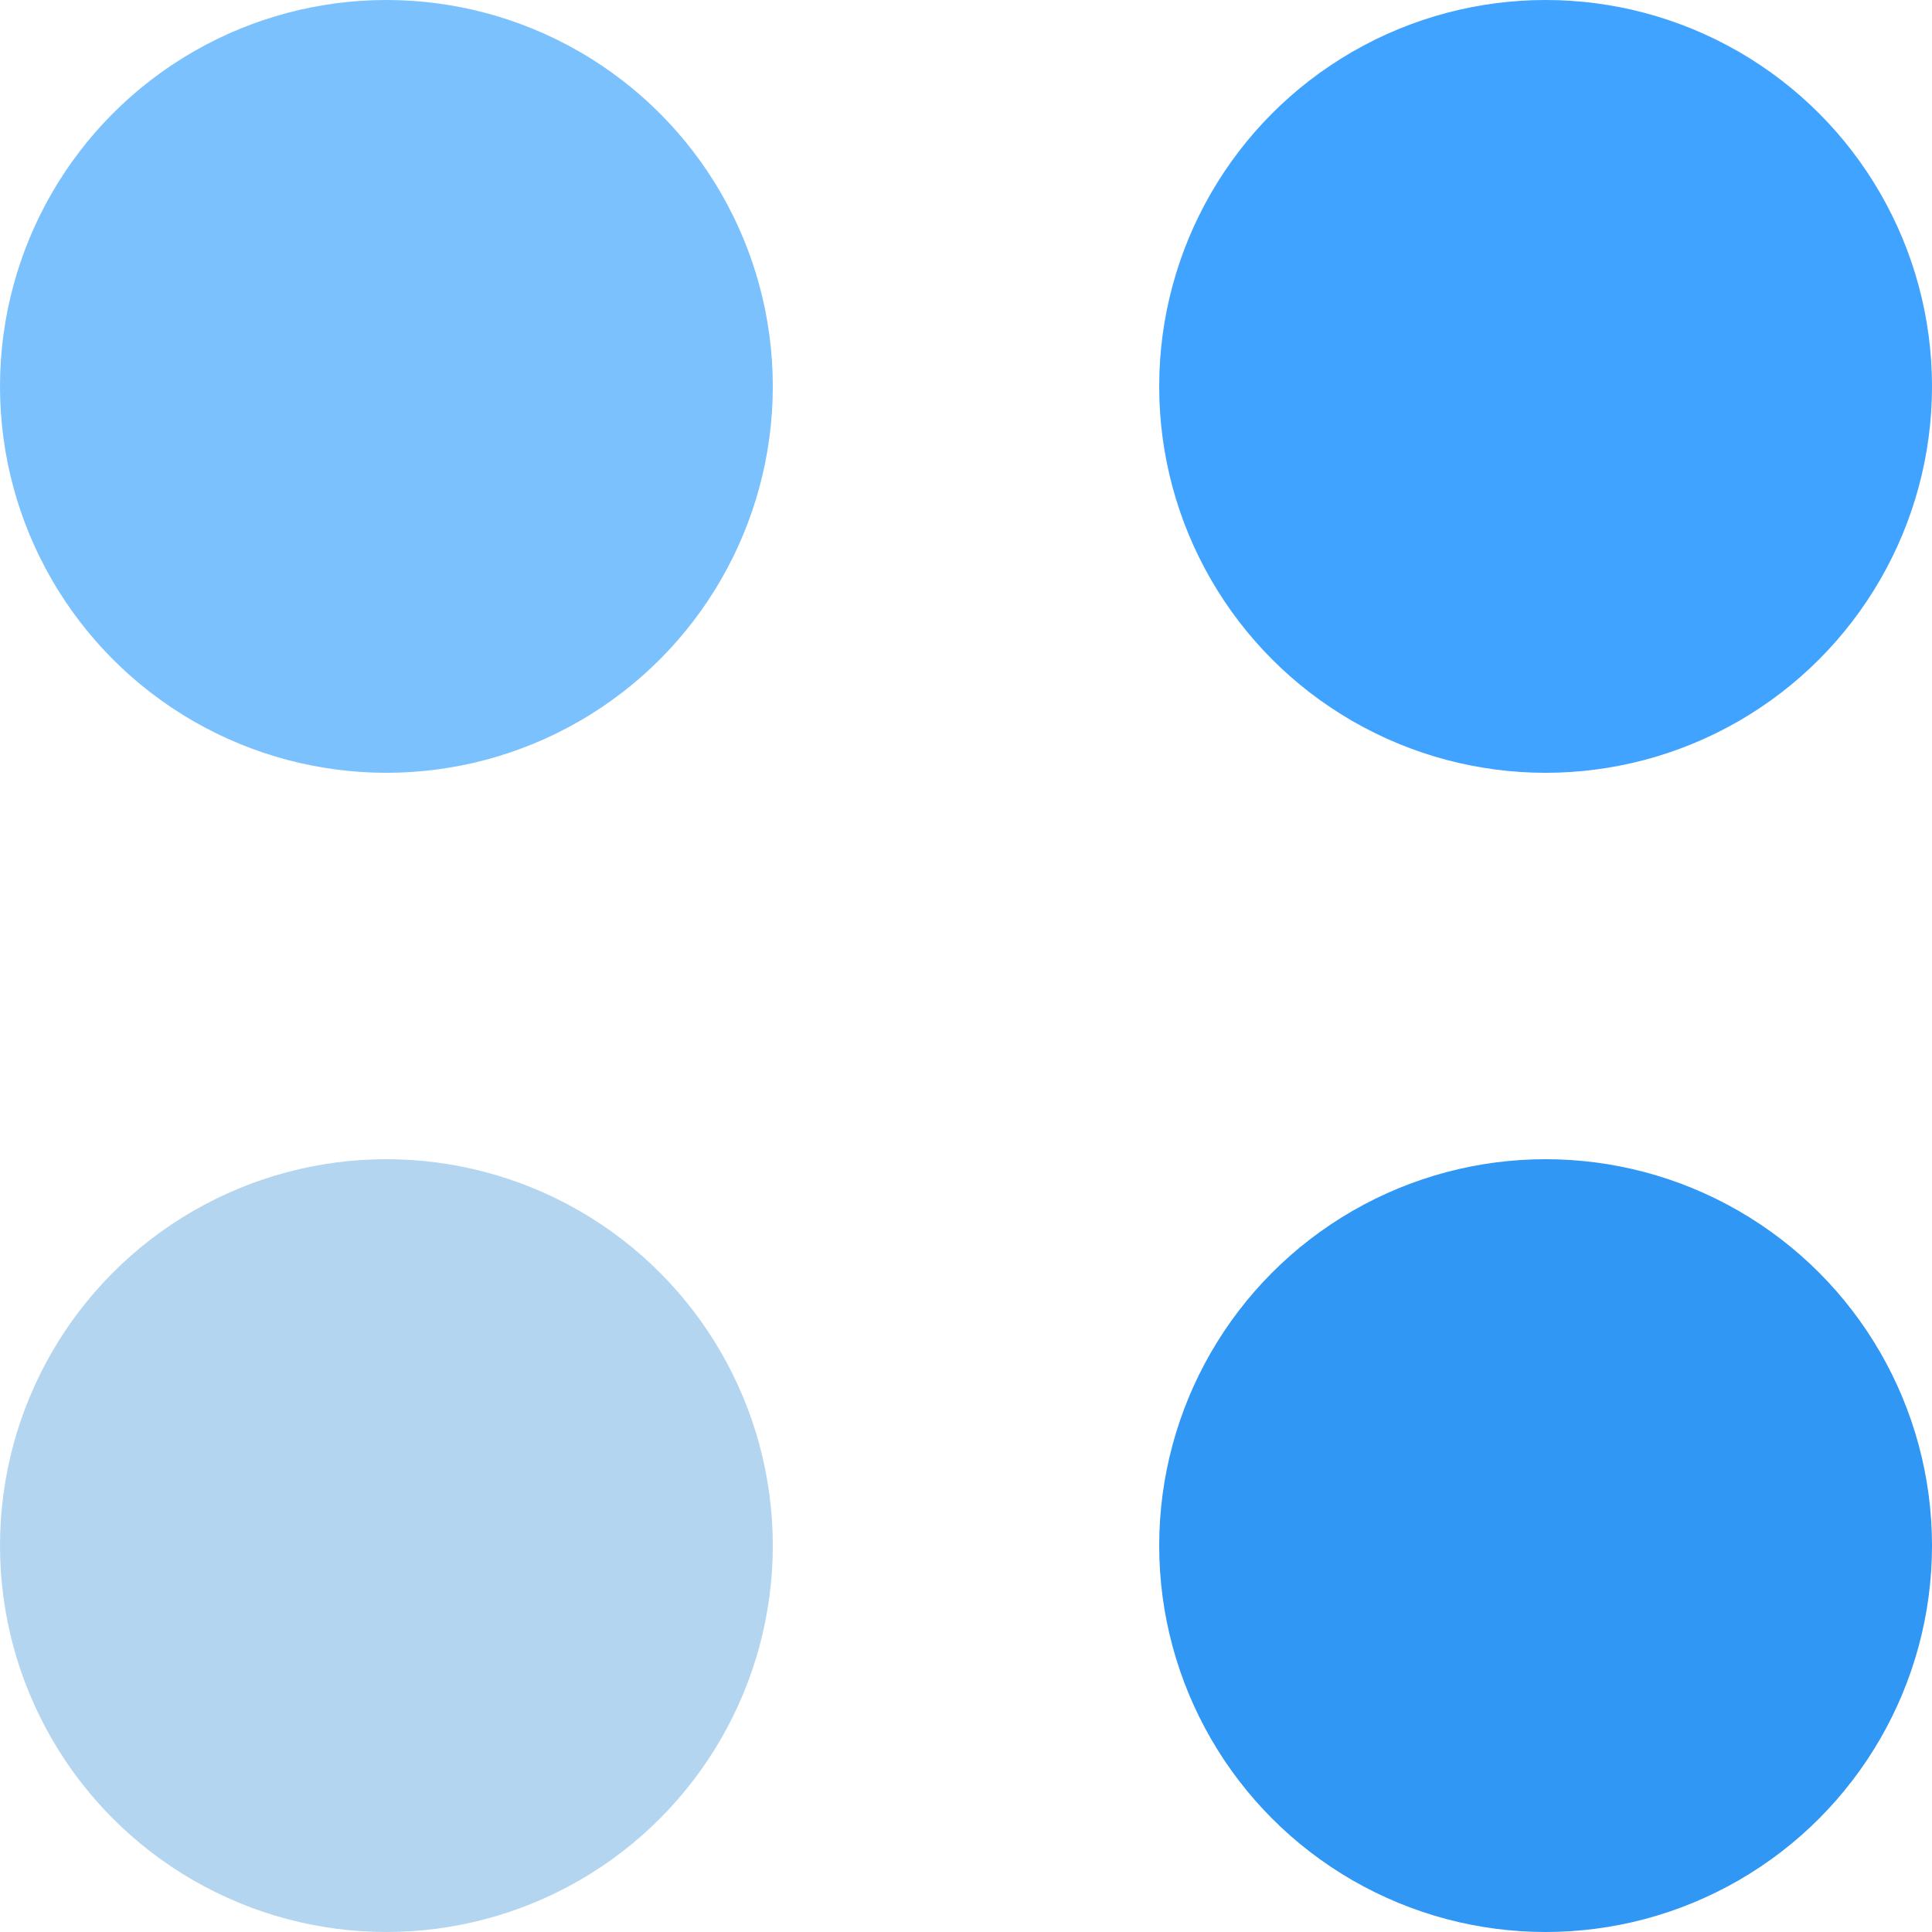 <?xml version="1.0" encoding="UTF-8"?>
<svg width="40px" height="40px" viewBox="0 0 40 40" version="1.1" xmlns="http://www.w3.org/2000/svg" xmlns:xlink="http://www.w3.org/1999/xlink">
    <title>编组 5</title>
    <g id="页面-1" stroke="none" stroke-width="1" fill="none" fill-rule="evenodd">
        <g id="切图" transform="translate(-686, -1095)">
            <g id="编组-5" transform="translate(686, 1095)">
                <circle id="椭圆形" fill="#7BC1FD" cx="8" cy="8" r="8"></circle>
                <circle id="椭圆形备份-2" fill="#B3D5F0" cx="8" cy="32" r="8"></circle>
                <circle id="椭圆形备份-3" fill="#3097F4" cx="32" cy="32" r="8"></circle>
                <circle id="椭圆形备份" fill="#3FA3FF" cx="32" cy="8" r="8"></circle>
            </g>
        </g>
    </g>
</svg>